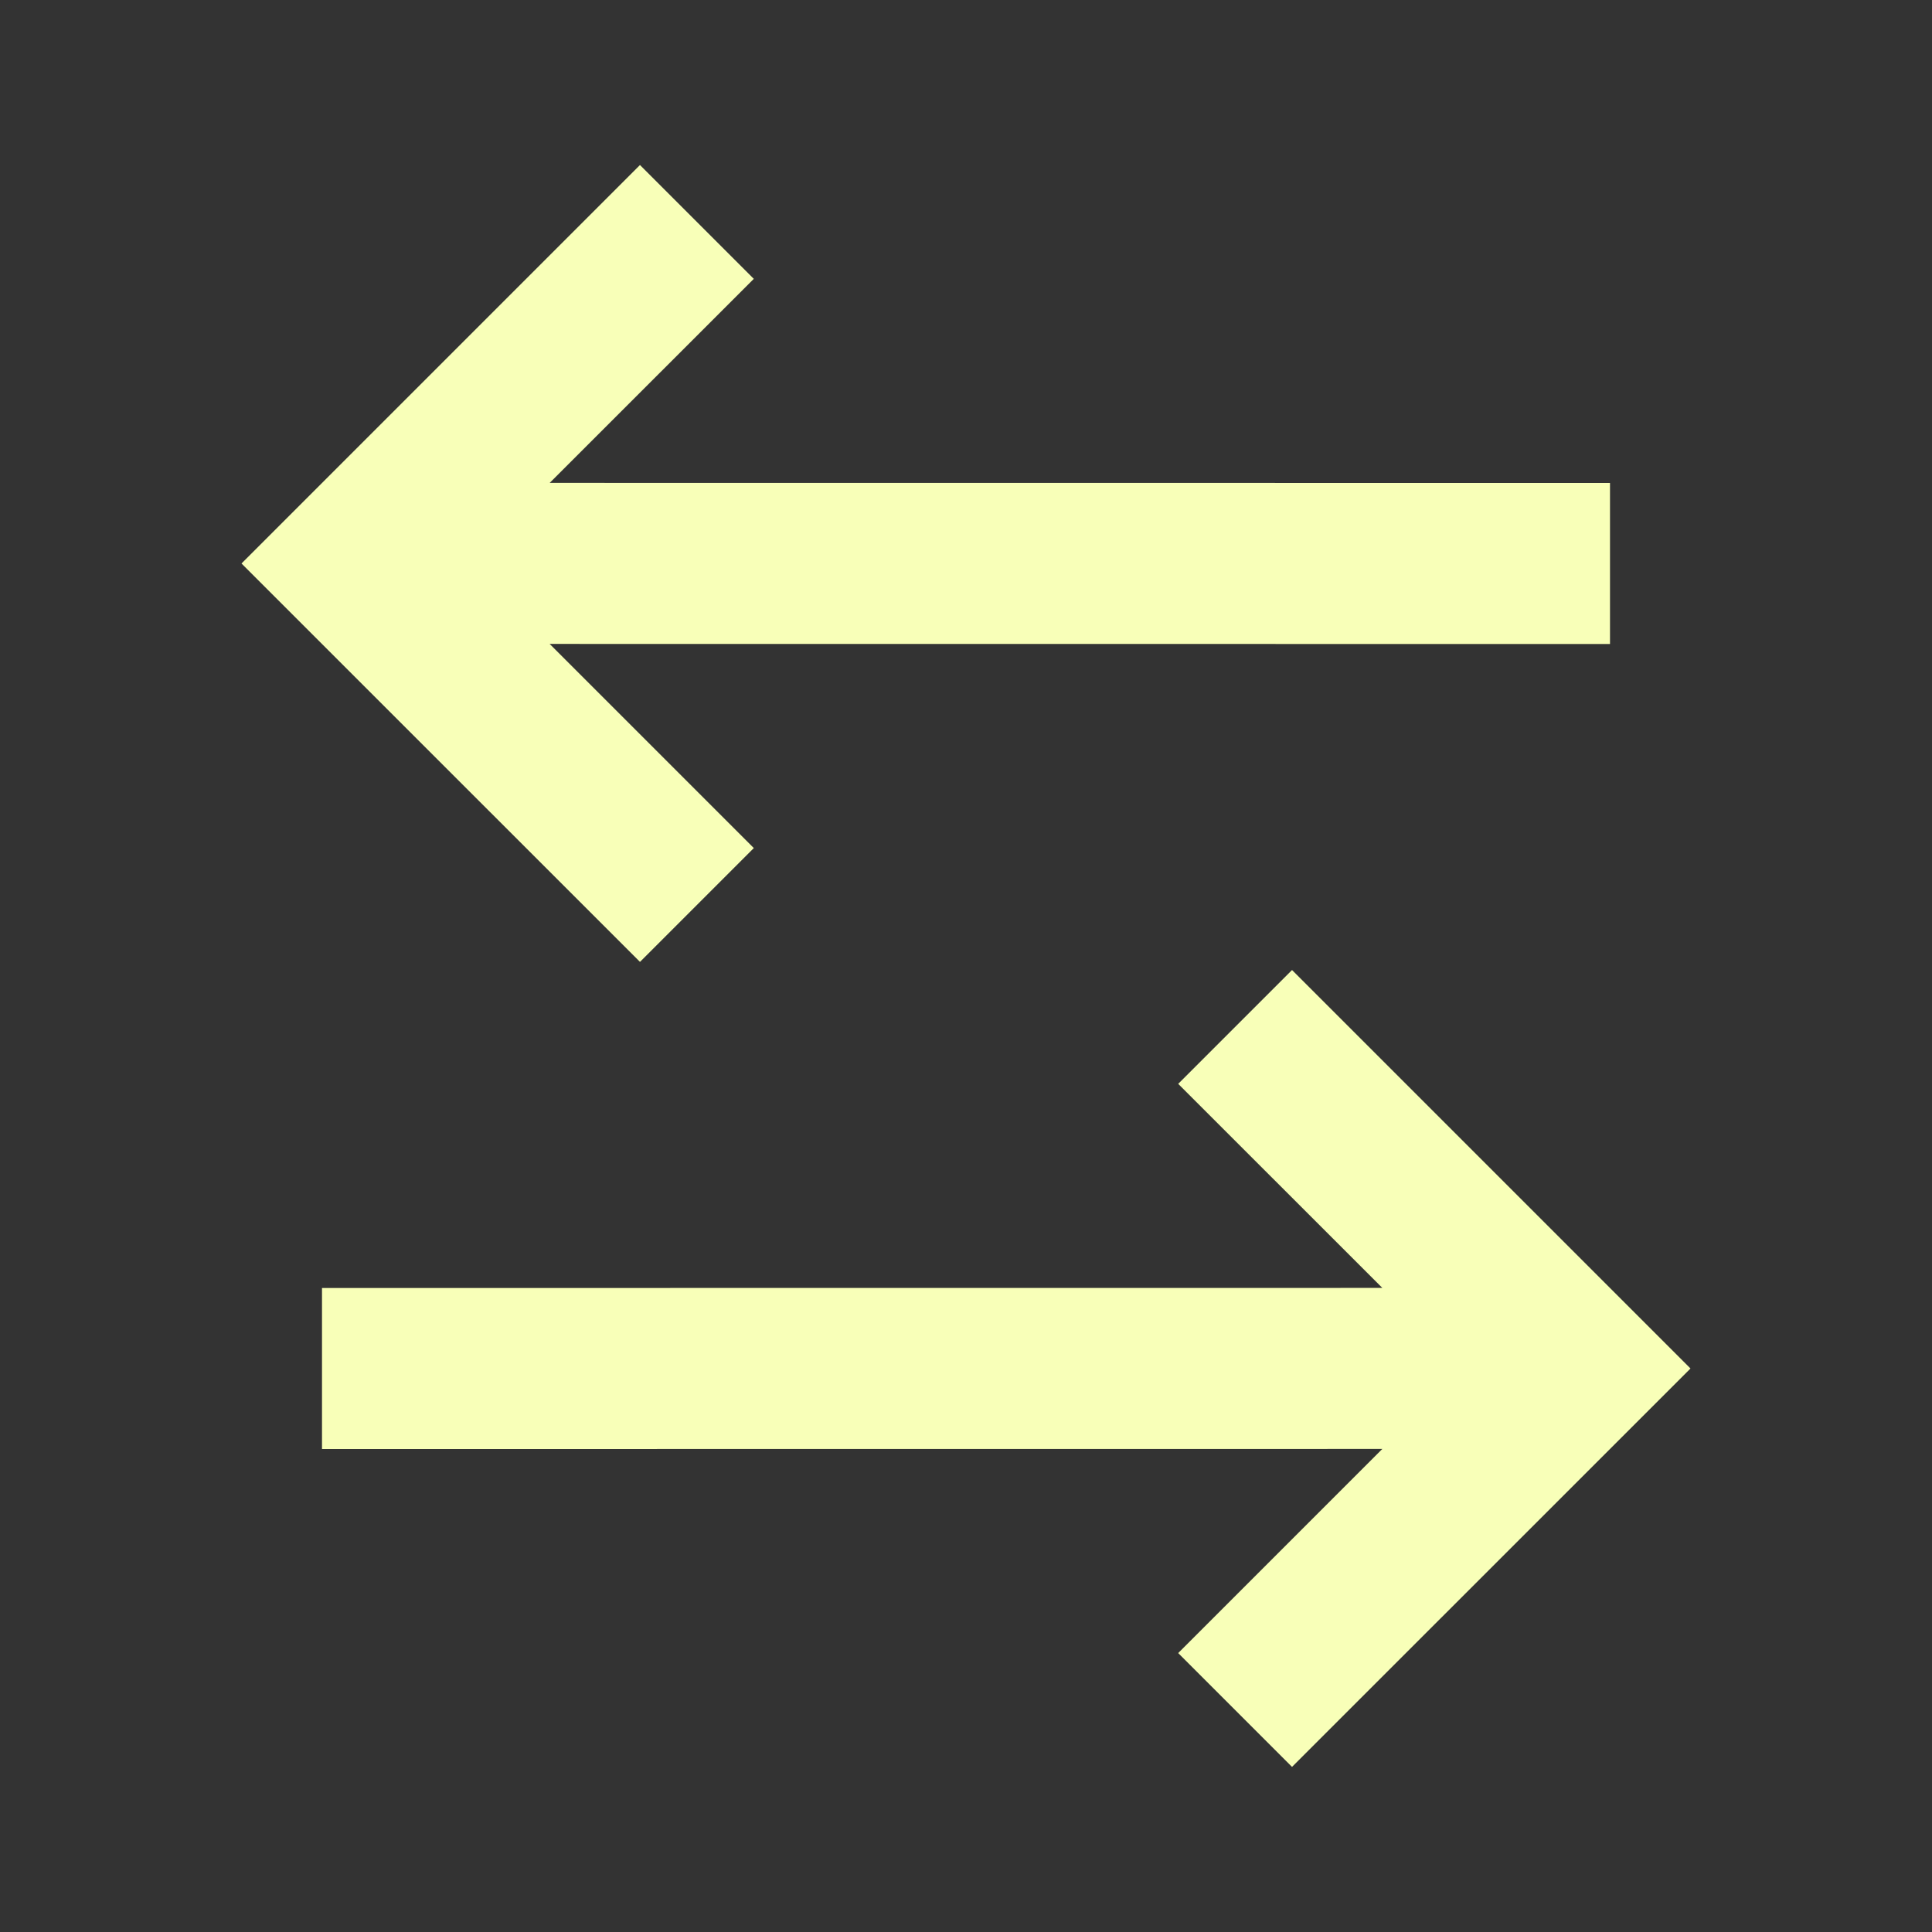 <svg xmlns="http://www.w3.org/2000/svg" viewBox="0 0 24 24" fill="#f8ffb8"><rect x="0" y="0" width="24" height="24" fill="#333333" stroke="none"/><path d="M16.05 12.05L21 17L16.05 21.949L14.636 20.535L17.172 17.999L4 18V16L17.172 15.999L14.636 13.464L16.05 12.05ZM7.95 2.05L9.364 3.464L6.828 5.999L20 6V8L6.828 7.999L9.364 10.535L7.95 11.949L3 7L7.95 2.05Z"></path></svg>
